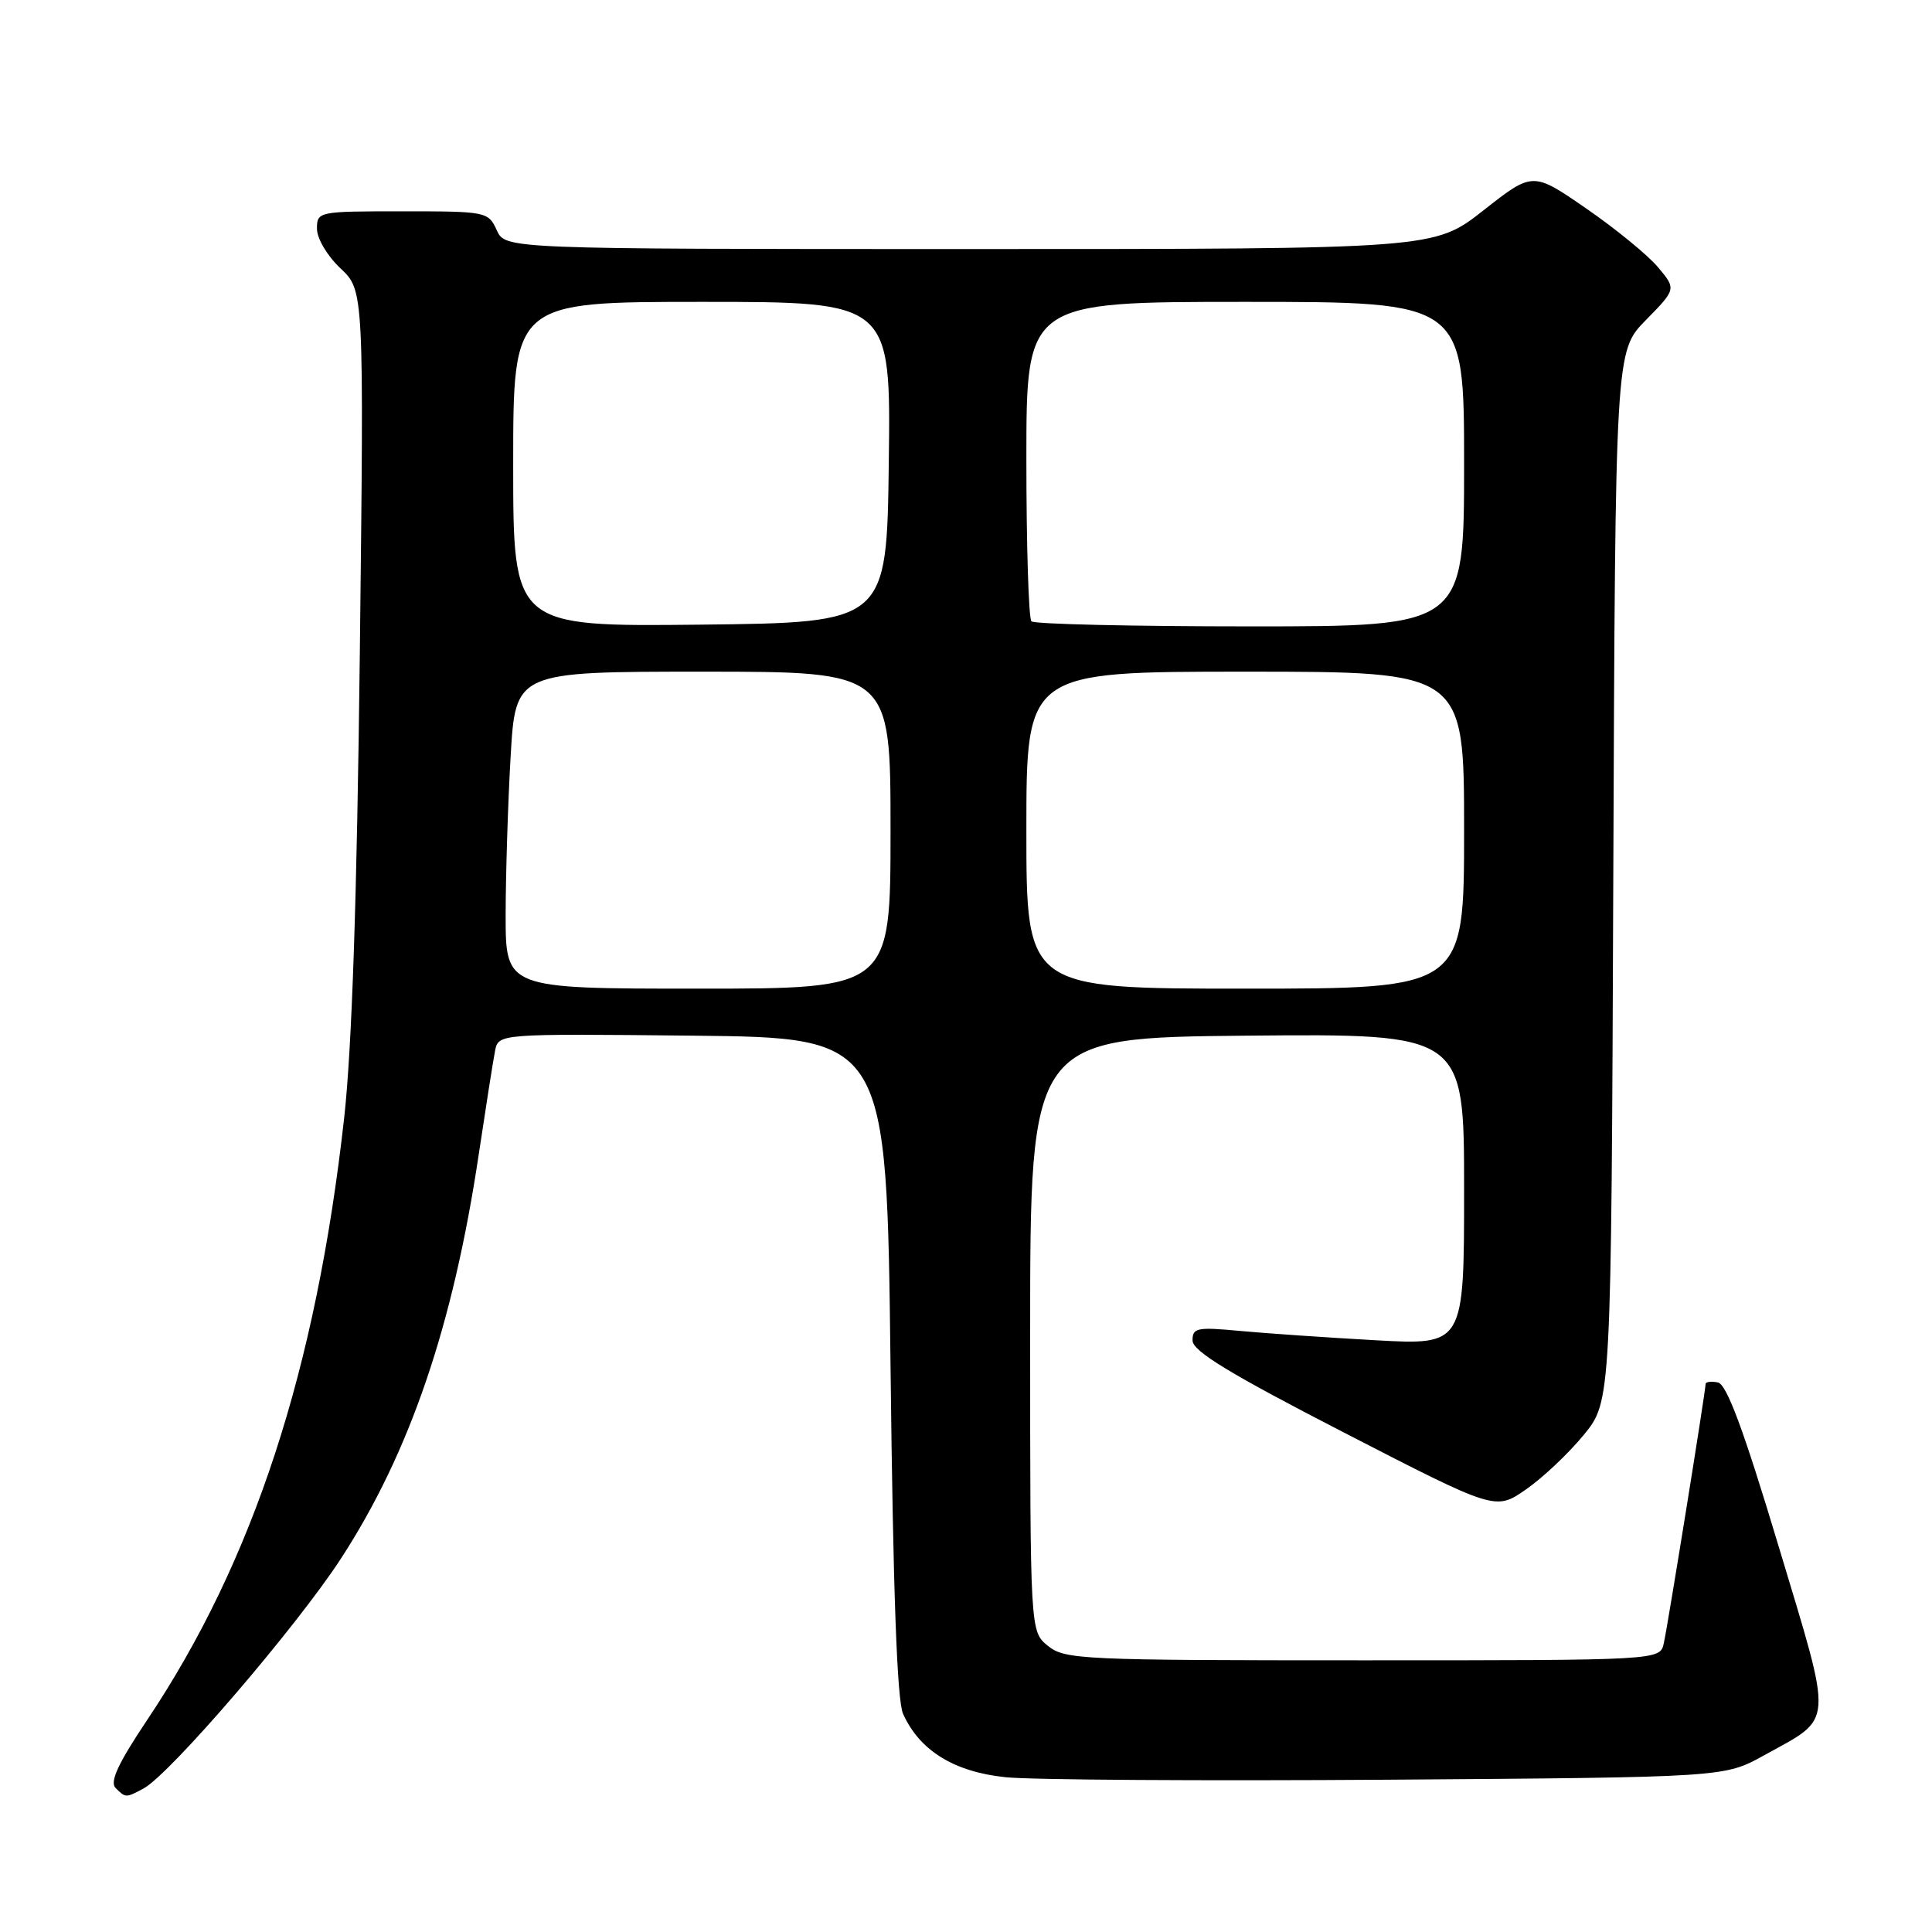 <?xml version="1.0" encoding="UTF-8" standalone="no"?>
<!DOCTYPE svg PUBLIC "-//W3C//DTD SVG 1.1//EN" "http://www.w3.org/Graphics/SVG/1.1/DTD/svg11.dtd" >
<svg xmlns="http://www.w3.org/2000/svg" xmlns:xlink="http://www.w3.org/1999/xlink" version="1.1" viewBox="0 0 256 256">
 <g >
 <path fill="currentColor"
d=" M 19.01 236.99 C 22.51 235.12 39.31 215.55 45.19 206.50 C 54.30 192.48 60.04 175.65 63.43 153.00 C 64.38 146.68 65.35 140.48 65.60 139.23 C 66.05 136.97 66.05 136.97 91.77 137.23 C 117.50 137.50 117.50 137.50 118.00 181.00 C 118.34 210.93 118.86 225.31 119.66 227.09 C 121.85 231.96 126.41 234.78 133.23 235.49 C 136.68 235.85 159.52 235.99 184.00 235.82 C 228.50 235.50 228.50 235.50 233.73 232.60 C 243.09 227.41 242.97 229.15 235.67 204.87 C 231.01 189.37 228.80 183.41 227.62 183.18 C 226.73 183.00 226.00 183.10 226.00 183.39 C 226.00 184.30 221.00 215.34 220.46 217.75 C 219.96 220.00 219.96 220.00 180.59 220.00 C 143.32 220.00 141.10 219.90 138.86 218.09 C 136.50 216.18 136.50 216.18 136.50 176.84 C 136.50 137.50 136.50 137.50 165.25 137.23 C 194.00 136.97 194.00 136.97 194.00 157.60 C 194.00 178.24 194.00 178.24 182.25 177.59 C 175.79 177.23 167.69 176.67 164.25 176.35 C 158.60 175.82 158.00 175.95 158.02 177.63 C 158.04 179.04 162.95 182.03 178.10 189.83 C 198.16 200.16 198.16 200.16 202.18 197.37 C 204.40 195.84 207.85 192.58 209.85 190.14 C 213.50 185.68 213.50 185.68 213.77 116.11 C 214.04 46.53 214.04 46.53 218.08 42.42 C 222.12 38.30 222.12 38.30 219.68 35.39 C 218.33 33.79 214.05 30.29 210.16 27.61 C 203.10 22.74 203.10 22.74 196.57 27.87 C 190.04 33.00 190.04 33.00 128.50 33.00 C 66.96 33.00 66.96 33.00 65.82 30.50 C 64.70 28.05 64.46 28.00 53.34 28.00 C 42.16 28.00 42.00 28.03 42.00 30.31 C 42.00 31.61 43.37 33.92 45.12 35.56 C 48.23 38.50 48.23 38.50 47.68 86.50 C 47.30 119.13 46.63 138.85 45.61 148.07 C 41.89 181.47 33.58 206.87 19.49 227.92 C 15.67 233.63 14.51 236.11 15.31 236.91 C 16.64 238.24 16.68 238.24 19.01 236.99 Z  M 67.00 121.25 C 67.01 115.89 67.30 106.44 67.66 100.25 C 68.31 89.00 68.31 89.00 93.15 89.00 C 118.00 89.00 118.00 89.00 118.00 110.00 C 118.00 131.00 118.00 131.00 92.50 131.00 C 67.00 131.00 67.00 131.00 67.00 121.25 Z  M 136.00 110.00 C 136.00 89.00 136.00 89.00 165.00 89.00 C 194.00 89.00 194.00 89.00 194.00 110.00 C 194.00 131.00 194.00 131.00 165.00 131.00 C 136.00 131.00 136.00 131.00 136.00 110.00 Z  M 68.00 61.52 C 68.00 40.00 68.00 40.00 93.02 40.00 C 118.04 40.00 118.04 40.00 117.77 61.25 C 117.50 82.50 117.50 82.50 92.75 82.77 C 68.00 83.03 68.00 83.03 68.00 61.52 Z  M 136.67 82.33 C 136.30 81.97 136.00 72.29 136.00 60.83 C 136.00 40.00 136.00 40.00 165.00 40.00 C 194.00 40.00 194.00 40.00 194.00 61.50 C 194.00 83.00 194.00 83.00 165.67 83.00 C 150.08 83.00 137.03 82.70 136.67 82.33 Z "/>
</g>
</svg>